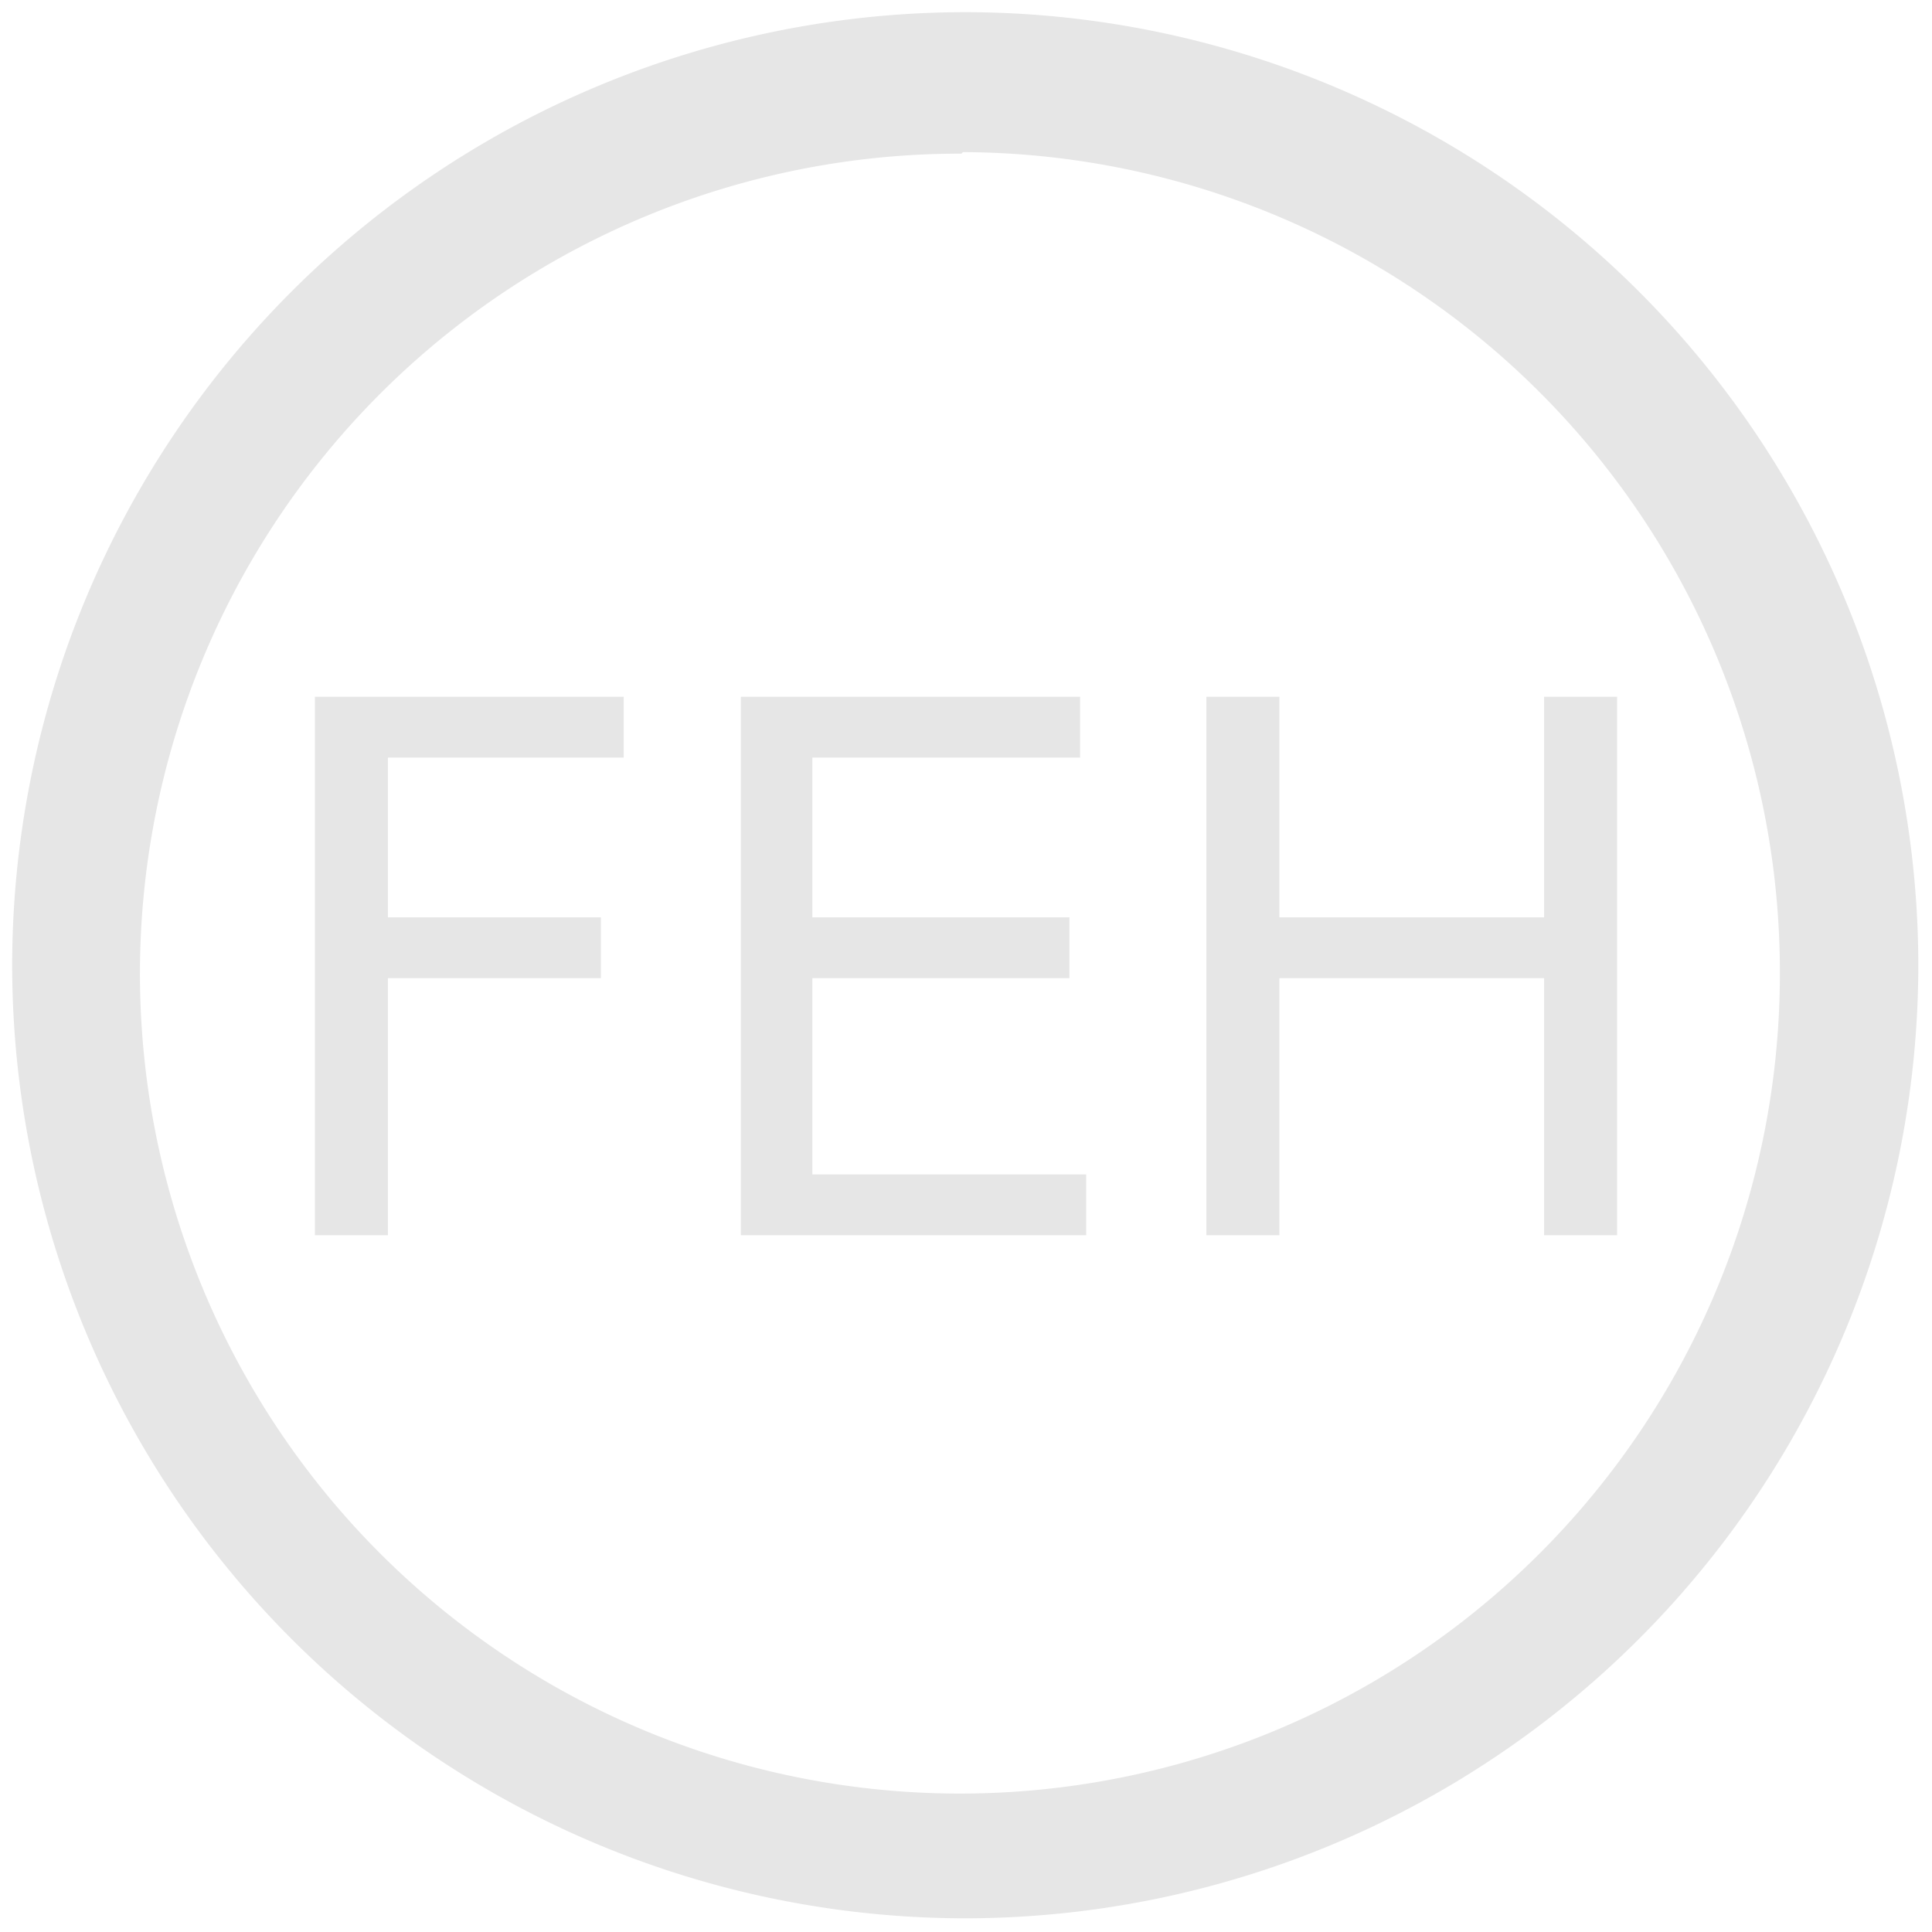 <svg xmlns="http://www.w3.org/2000/svg" width="48" height="48" viewBox="0 0 12.7 12.7"><path d="M6.34.08A6.27 6.27 0 0 0 .08 6.34a6.27 6.27 0 0 0 6.26 6.27 6.27 6.27 0 0 0 6.27-6.27A6.27 6.27 0 0 0 6.34.08zM6.33 1A5.39 5.39 0 0 1 11.7 6.4a5.39 5.39 0 0 1-5.38 5.39 5.39 5.39 0 0 1-5.4-5.4 5.39 5.39 0 0 1 5.4-5.38zM2.07 4.58v3.54h.48V6.43h1.4v-.4h-1.4V4.98H4.1v-.4H2.07zm2.8 0v3.54h2.27v-.4h-1.8V6.43h1.69v-.4H5.34V4.98H7.1v-.4H4.86zm3.06 0v3.54h.48V6.43h1.74v1.69h.48V4.58h-.48v1.45H8.41V4.58h-.48z" fill="#e6e6e6"/></svg>